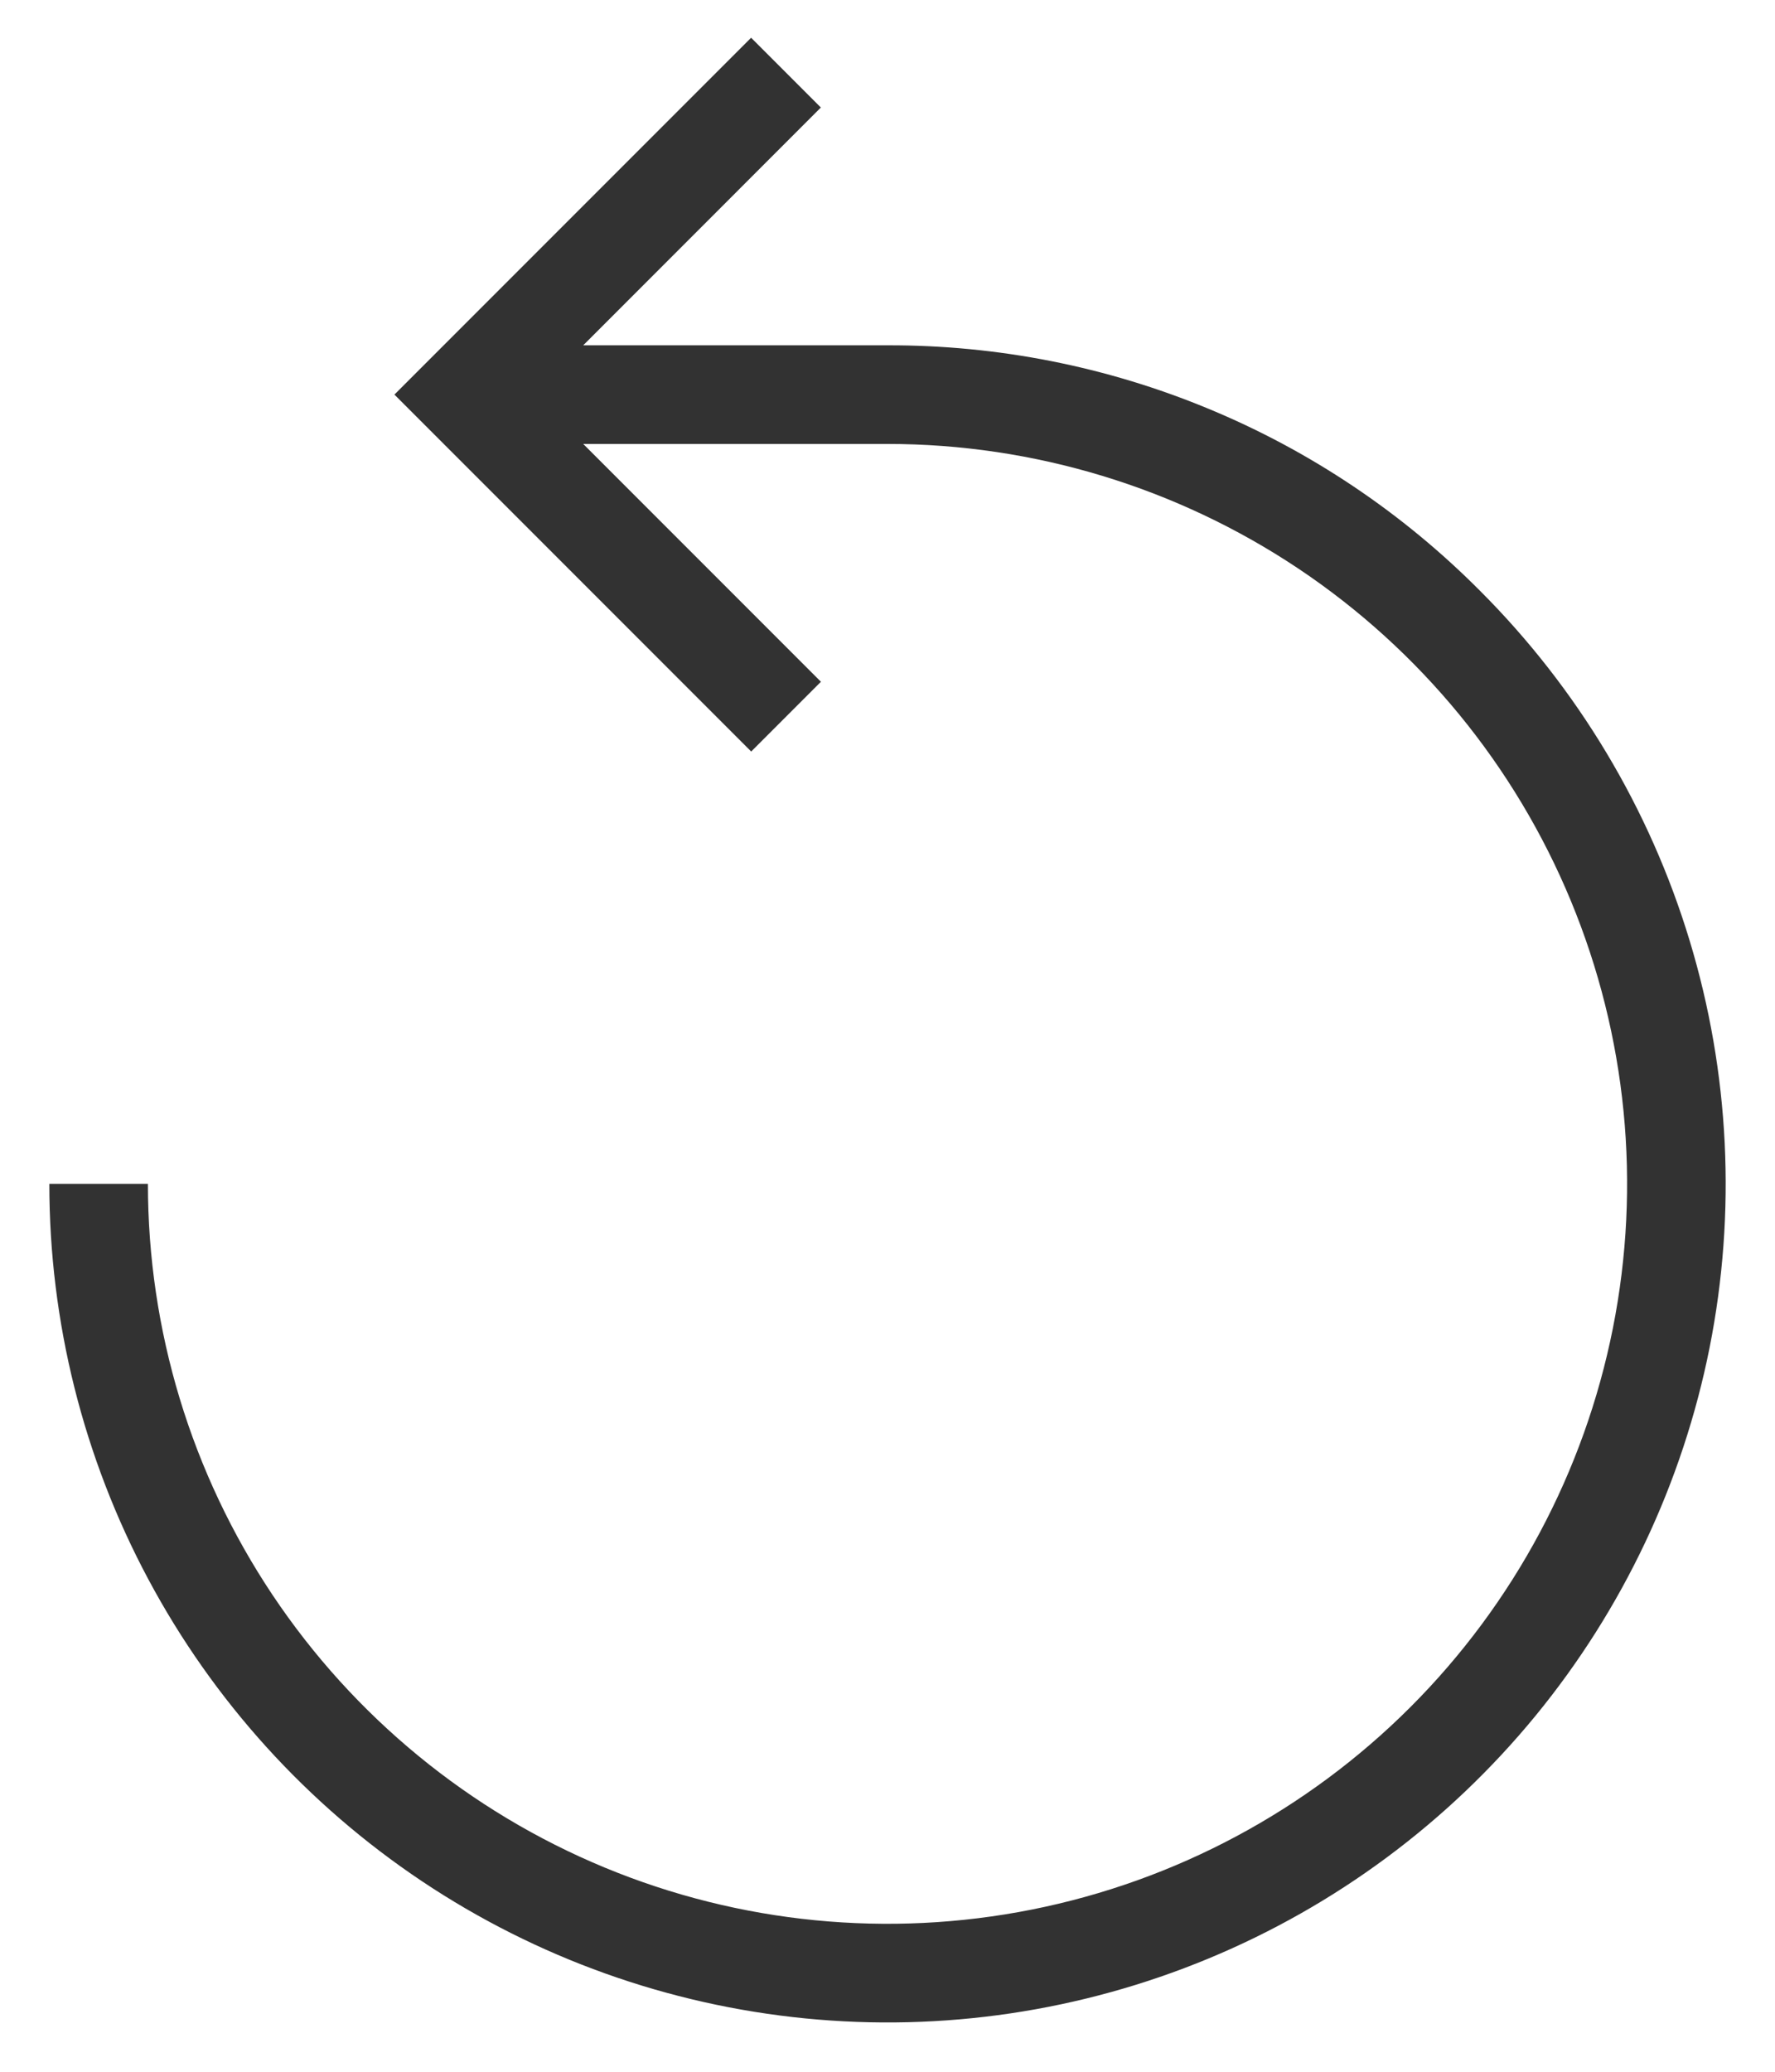 <svg width="24" height="28" viewBox="0 0 24 28" fill="none" xmlns="http://www.w3.org/2000/svg">
<path d="M20.013 7.986C18.963 6.93 17.715 6.093 16.339 5.524C14.964 4.954 13.489 4.663 12 4.667H7.886L11.099 1.453L10.156 0.51L5.333 5.333L10.157 10.157L11.1 9.214L7.886 6H12C13.978 6 15.911 6.587 17.556 7.685C19.2 8.784 20.482 10.346 21.239 12.173C21.996 14 22.194 16.011 21.808 17.951C21.422 19.891 20.47 21.672 19.071 23.071C17.672 24.47 15.891 25.422 13.951 25.808C12.011 26.194 10 25.996 8.173 25.239C6.346 24.482 4.784 23.2 3.685 21.556C2.586 19.911 2 17.978 2 16H0.667C0.667 17.864 1.126 19.699 2.005 21.343C2.883 22.986 4.154 24.388 5.704 25.424C7.253 26.459 9.034 27.096 10.889 27.279C12.744 27.462 14.615 27.184 16.337 26.471C18.059 25.758 19.579 24.63 20.761 23.19C21.943 21.749 22.752 20.039 23.116 18.211C23.479 16.383 23.386 14.493 22.845 12.71C22.304 10.926 21.331 9.304 20.013 7.986Z" fill="#323232"/>
</svg>
